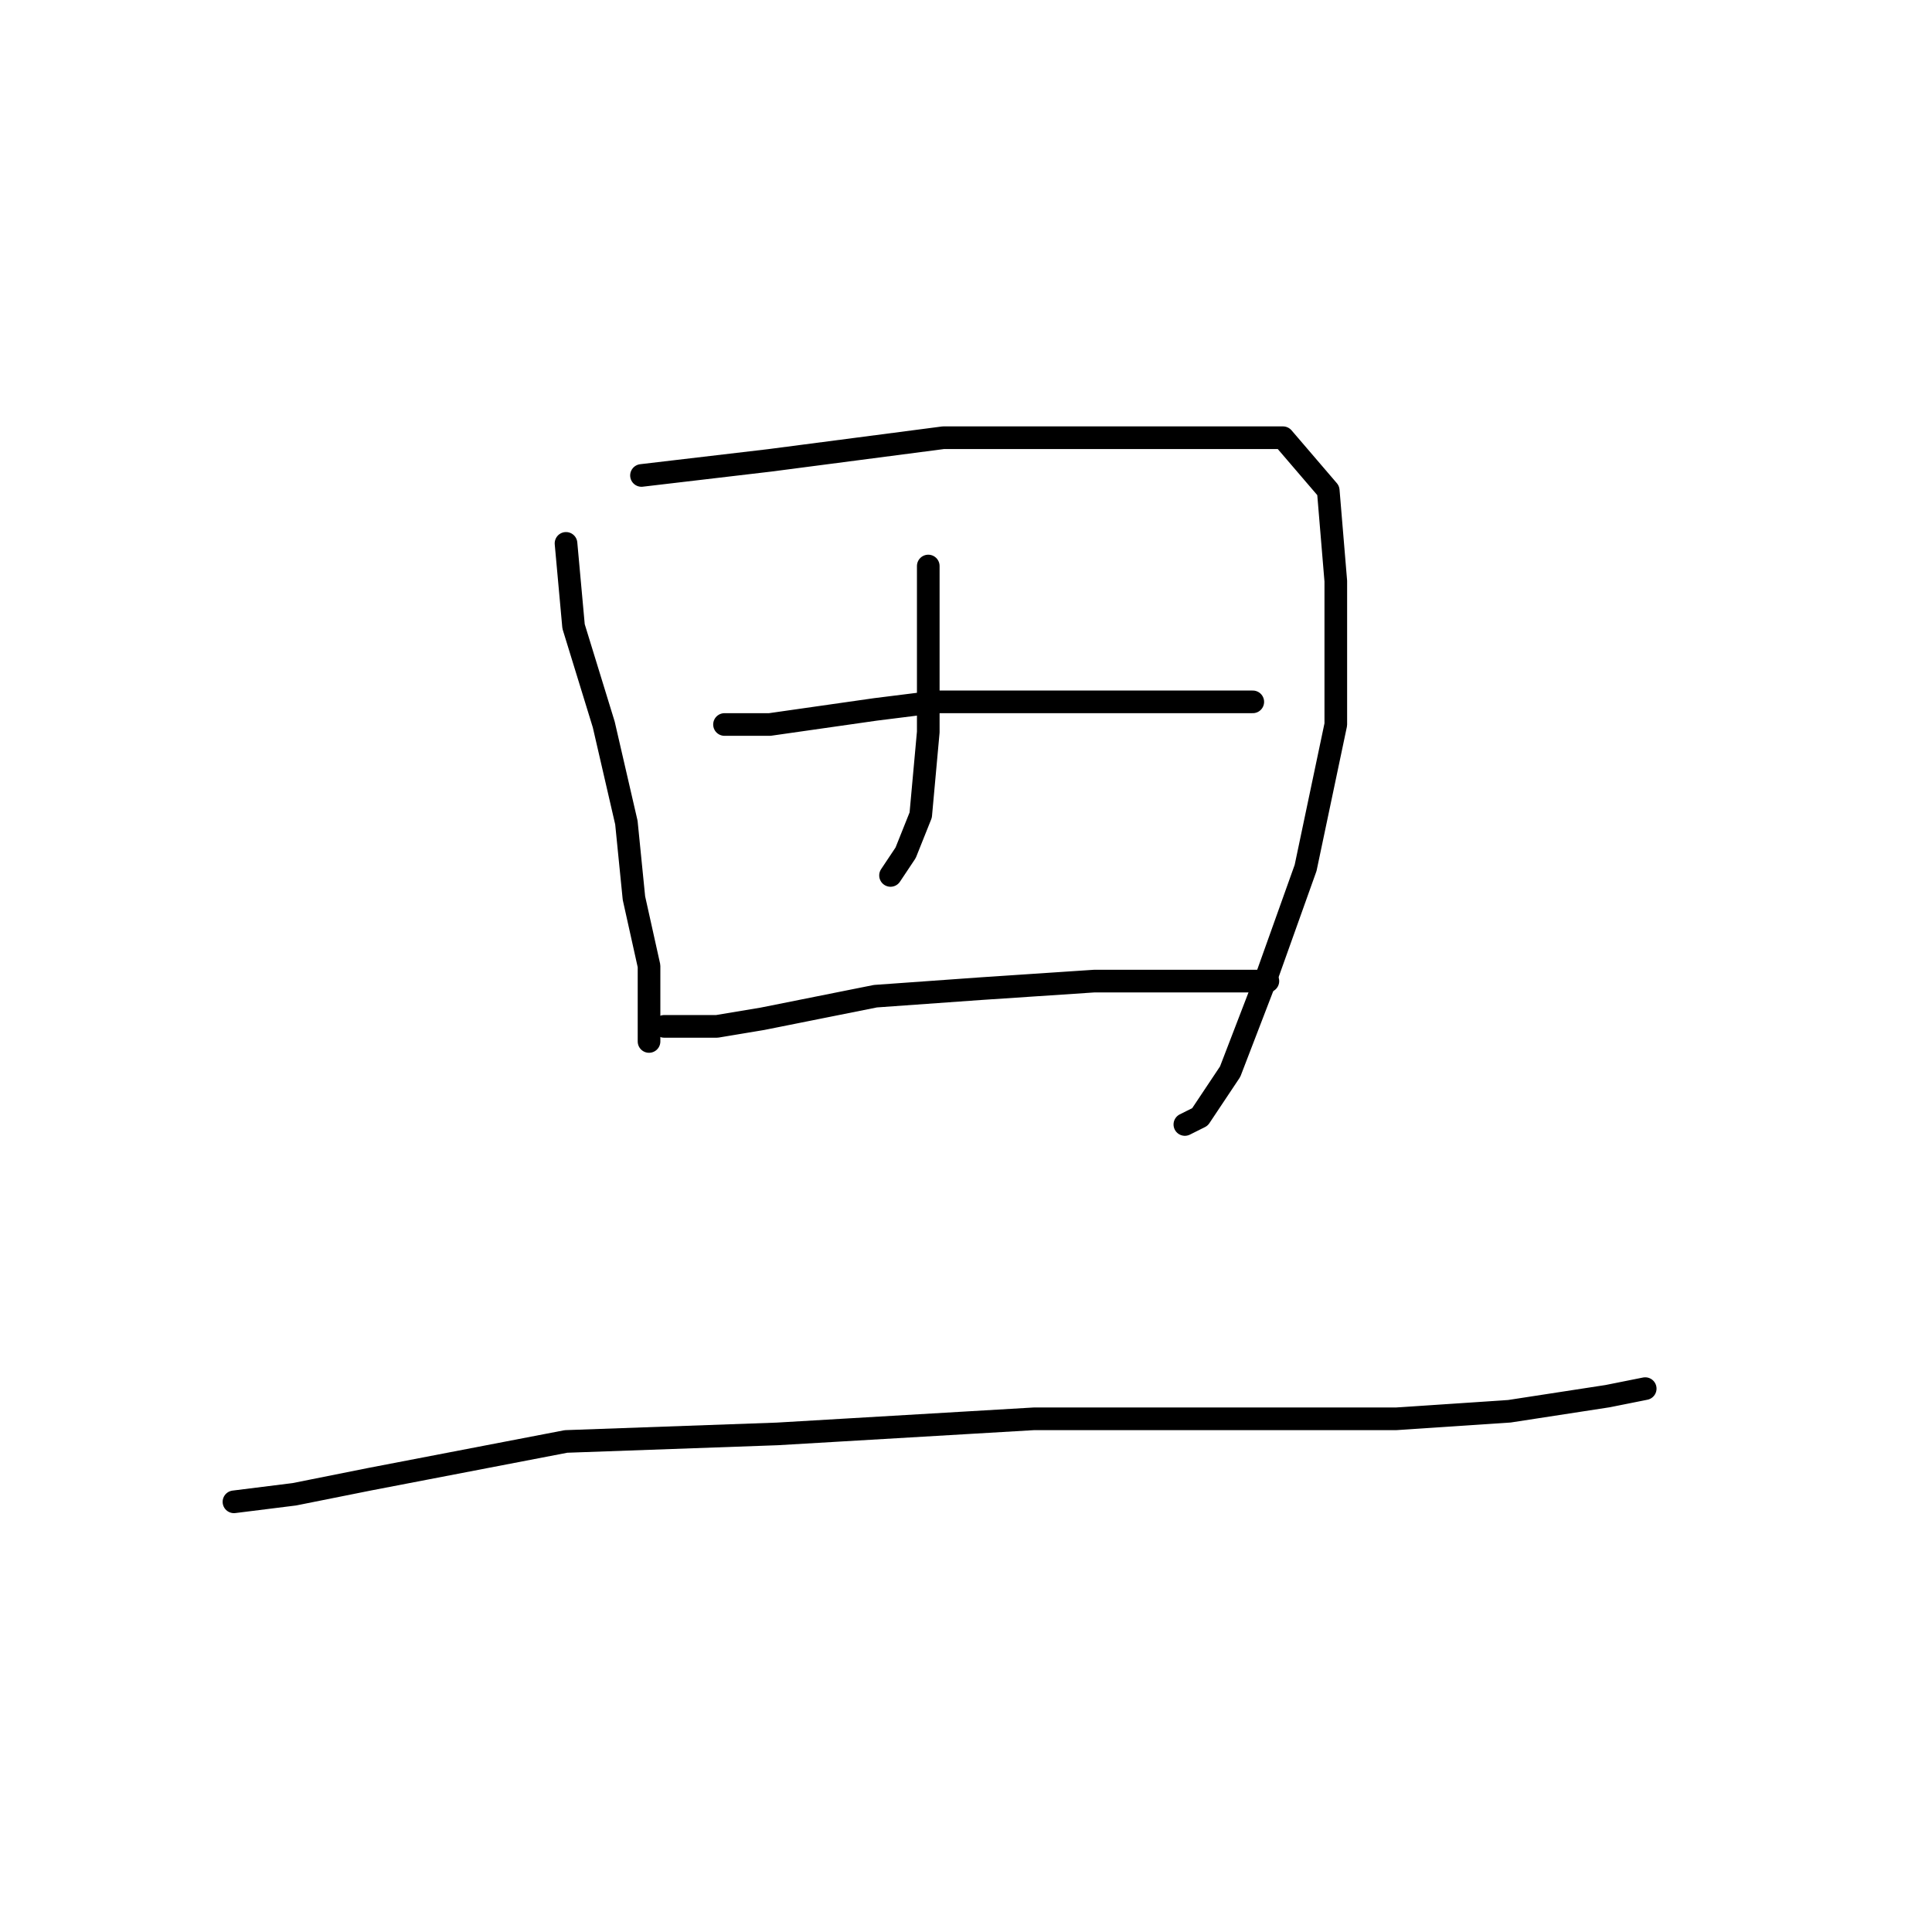 <?xml version="1.0" standalone="no"?>
    <svg width="256" height="256" xmlns="http://www.w3.org/2000/svg" version="1.1">
    <polyline stroke="black" stroke-width="3" stroke-linecap="round" fill="transparent" stroke-linejoin="round" points="75 72 76 83 80 96 83 109 84 119 86 128 86 136 86 138 86 138 " />
        <polyline stroke="black" stroke-width="3" stroke-linecap="round" fill="transparent" stroke-linejoin="round" points="85 63 102 61 125 58 144 58 160 58 170 58 176 65 177 77 177 96 173 115 168 129 163 142 159 148 157 149 157 149 " />
        <polyline stroke="black" stroke-width="3" stroke-linecap="round" fill="transparent" stroke-linejoin="round" points="123 75 123 86 123 97 122 108 120 113 118 116 118 116 " />
        <polyline stroke="black" stroke-width="3" stroke-linecap="round" fill="transparent" stroke-linejoin="round" points="96 96 102 96 116 94 124 93 139 93 146 93 159 93 166 93 166 93 " />
        <polyline stroke="black" stroke-width="3" stroke-linecap="round" fill="transparent" stroke-linejoin="round" points="88 136 95 136 101 135 116 132 130 131 145 130 159 130 168 130 168 130 " />
        <polyline stroke="black" stroke-width="3" stroke-linecap="round" fill="transparent" stroke-linejoin="round" points="31 199 39 198 49 196 75 191 103 190 137 188 163 188 185 188 200 187 213 185 218 184 218 184 " />
        </svg>
